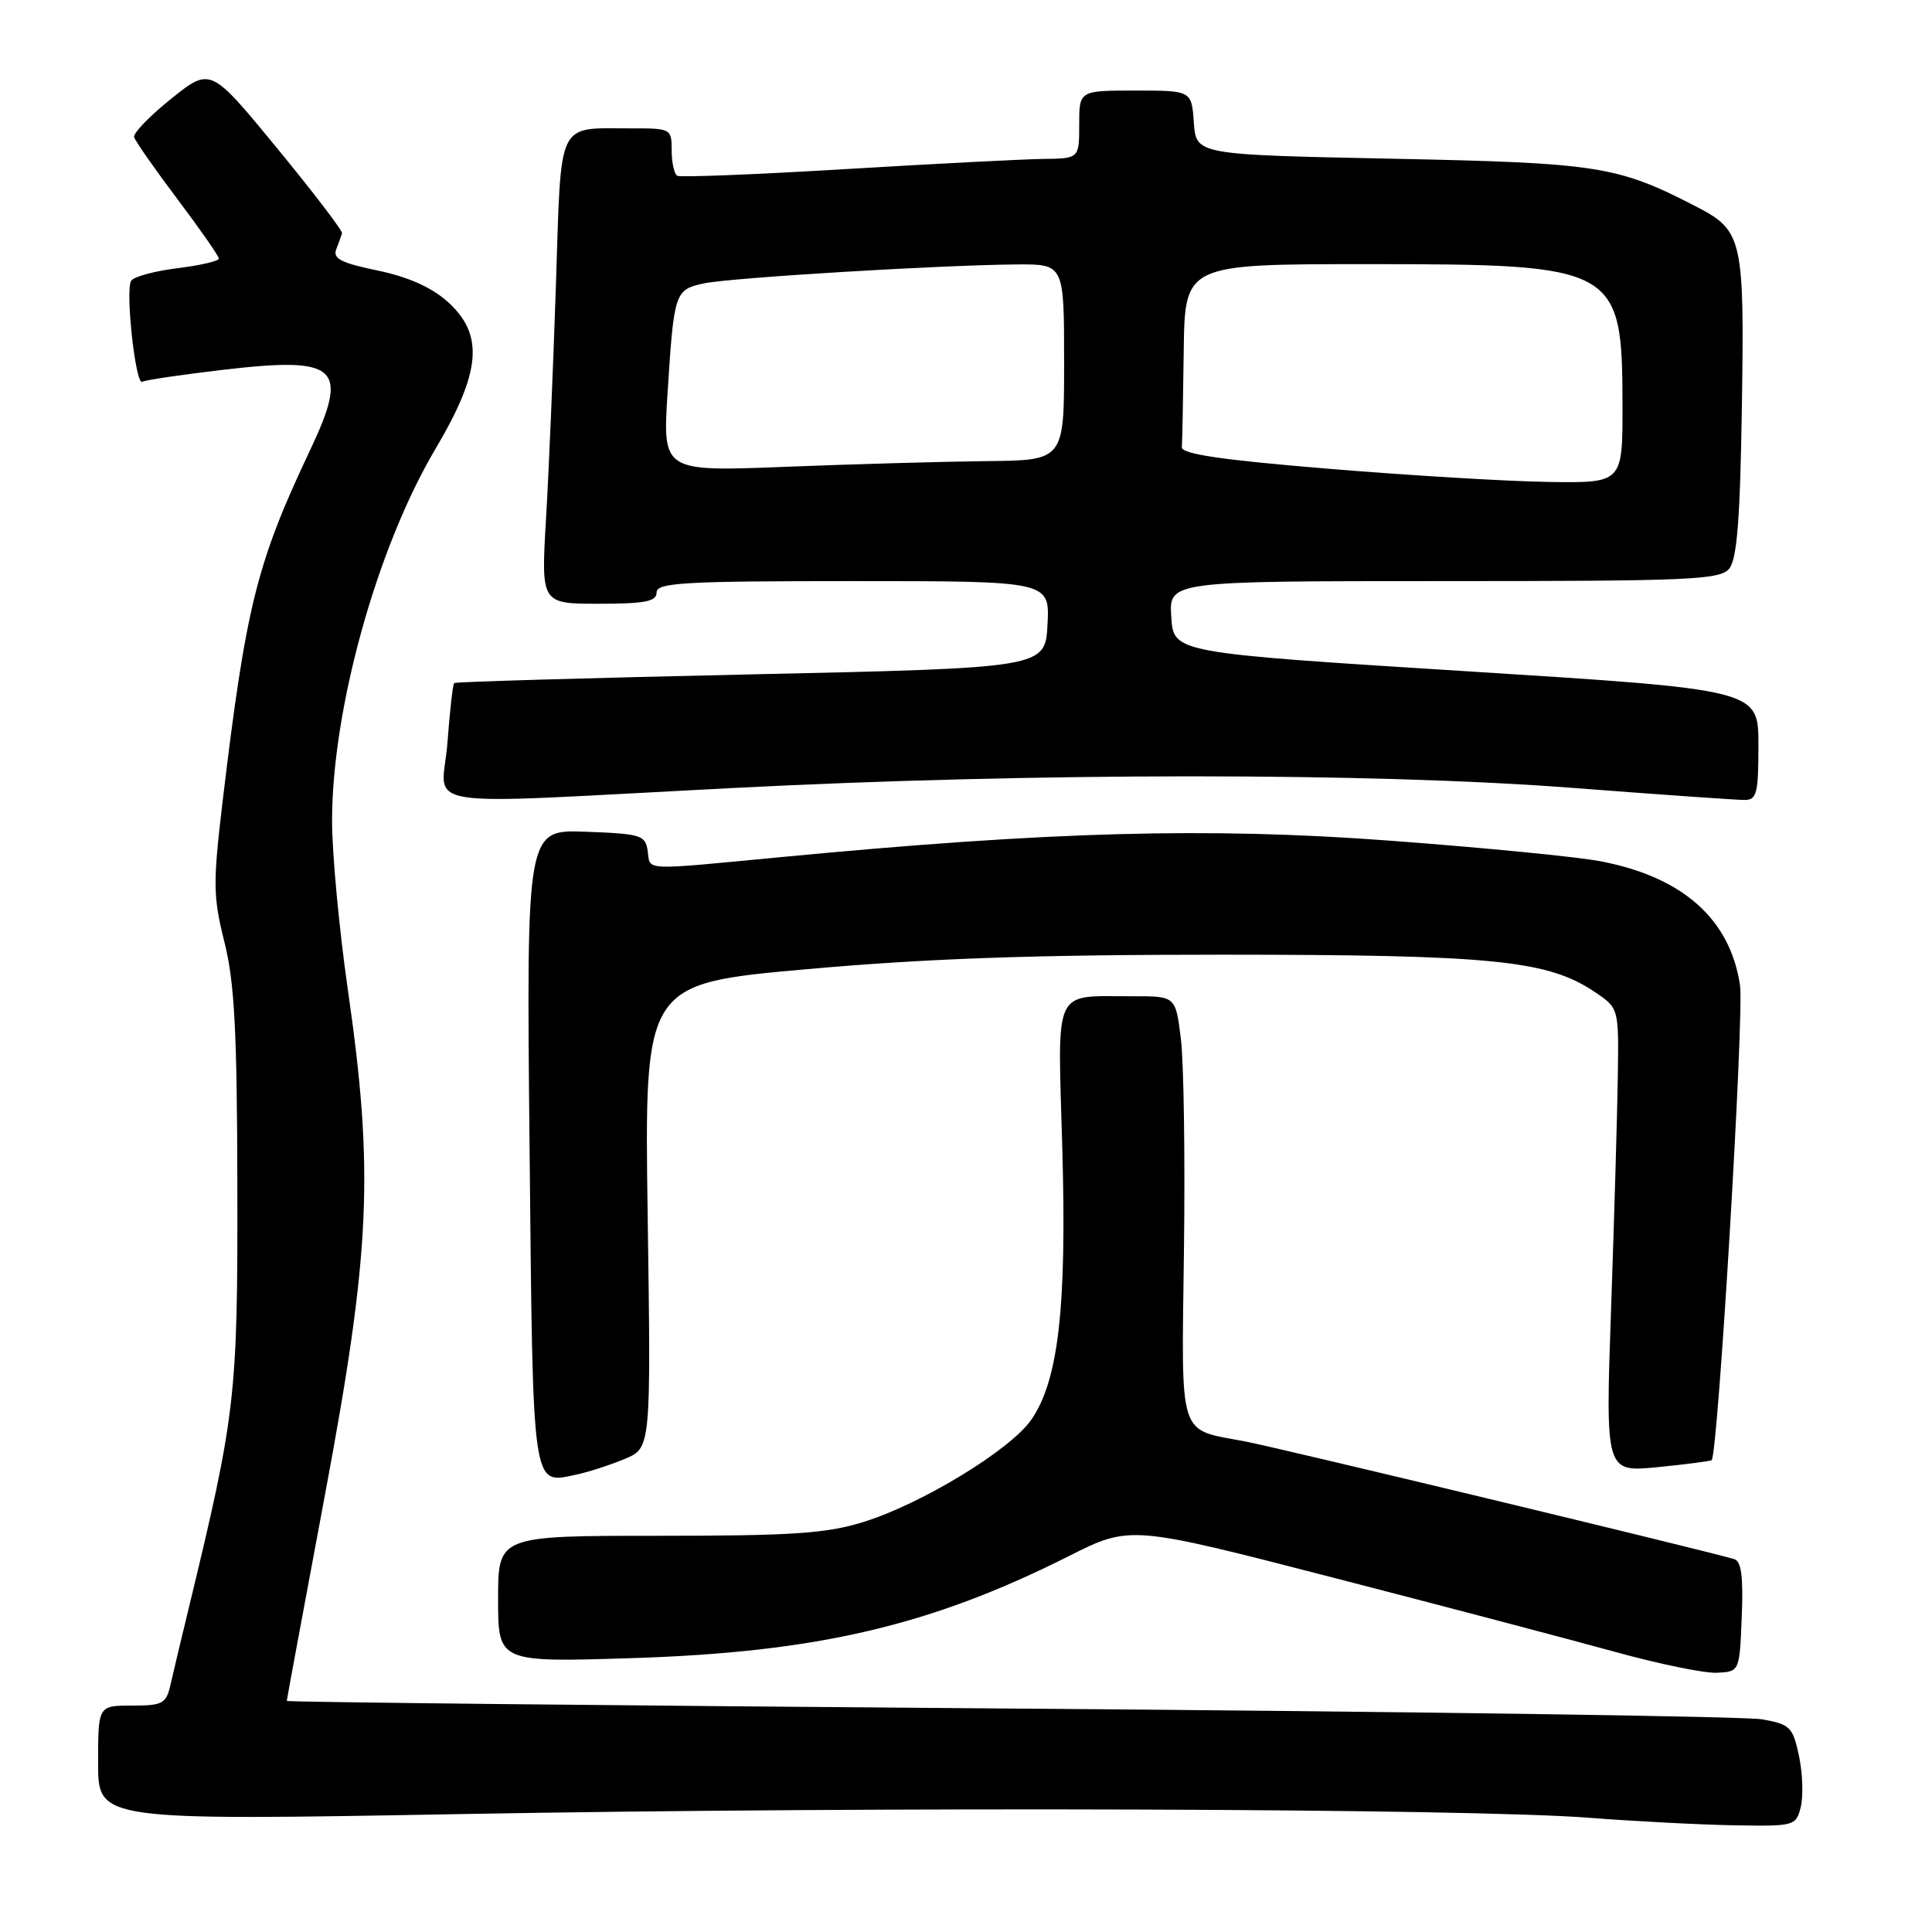 <?xml version="1.0" encoding="UTF-8" standalone="no"?>
<!DOCTYPE svg PUBLIC "-//W3C//DTD SVG 1.1//EN" "http://www.w3.org/Graphics/SVG/1.1/DTD/svg11.dtd" >
<svg xmlns="http://www.w3.org/2000/svg" xmlns:xlink="http://www.w3.org/1999/xlink" version="1.1" viewBox="0 0 256 256">
 <g >
 <path fill="currentColor"
d=" M 238.61 239.43 C 238.96 238.01 238.86 234.98 238.38 232.69 C 237.56 228.84 237.21 228.48 233.50 227.82 C 231.30 227.43 186.41 226.78 133.75 226.39 C 81.09 225.99 38.00 225.54 38.00 225.38 C 38.00 225.22 40.30 212.81 43.11 197.80 C 49.10 165.74 49.57 155.24 46.08 131.06 C 44.94 123.12 44.00 113.09 44.00 108.77 C 44.00 93.96 49.94 72.59 57.69 59.50 C 63.77 49.24 64.17 44.33 59.29 39.96 C 57.15 38.05 54.05 36.68 50.01 35.84 C 45.22 34.85 44.07 34.26 44.55 33.04 C 44.88 32.19 45.23 31.24 45.32 30.91 C 45.42 30.59 41.54 25.51 36.70 19.62 C 27.90 8.91 27.90 8.91 22.70 13.07 C 19.84 15.36 17.62 17.66 17.77 18.17 C 17.92 18.69 20.50 22.39 23.52 26.40 C 26.53 30.40 29.00 33.94 29.00 34.27 C 29.00 34.59 26.52 35.17 23.49 35.54 C 20.45 35.92 17.71 36.67 17.38 37.20 C 16.58 38.48 17.97 51.14 18.85 50.59 C 19.23 50.36 24.09 49.64 29.66 48.99 C 44.86 47.22 46.32 48.60 41.06 59.71 C 33.99 74.65 32.58 80.36 29.48 106.34 C 28.21 117.05 28.23 118.82 29.74 124.84 C 31.08 130.18 31.42 136.67 31.45 157.50 C 31.50 185.00 31.23 187.39 25.03 213.00 C 24.03 217.12 22.93 221.74 22.59 223.25 C 22.02 225.75 21.55 226.00 17.48 226.00 C 13.00 226.00 13.00 226.00 13.00 233.62 C 13.00 241.24 13.00 241.24 61.25 240.37 C 116.80 239.37 194.43 239.62 210.50 240.86 C 216.55 241.33 225.20 241.78 229.73 241.86 C 237.79 242.00 237.98 241.95 238.61 239.43 Z  M 230.79 214.24 C 231.01 208.95 230.74 206.87 229.79 206.59 C 225.53 205.34 169.54 191.87 165.00 191.00 C 155.99 189.28 156.56 191.03 156.88 165.69 C 157.04 153.34 156.86 140.71 156.47 137.62 C 155.77 132.00 155.77 132.00 150.13 132.01 C 139.38 132.04 140.15 130.41 140.76 152.15 C 141.36 173.22 140.26 182.88 136.66 188.11 C 133.93 192.09 122.08 199.31 114.38 201.68 C 109.48 203.20 104.96 203.50 87.25 203.50 C 66.00 203.50 66.00 203.50 66.00 211.88 C 66.00 220.27 66.00 220.27 83.75 219.71 C 108.28 218.93 123.29 215.42 141.63 206.19 C 149.76 202.10 149.76 202.10 176.63 209.04 C 191.41 212.85 208.22 217.29 214.00 218.88 C 219.78 220.48 225.85 221.73 227.50 221.65 C 230.50 221.50 230.50 221.50 230.79 214.24 Z  M 82.77 193.32 C 86.26 191.87 86.26 191.87 85.82 161.10 C 85.38 130.34 85.38 130.34 106.94 128.42 C 122.96 126.99 137.10 126.50 162.00 126.50 C 197.82 126.51 205.09 127.24 211.33 131.45 C 214.50 133.59 214.50 133.59 214.37 142.54 C 214.30 147.47 213.90 161.31 213.48 173.29 C 212.72 195.08 212.72 195.08 219.61 194.41 C 223.40 194.03 226.64 193.61 226.80 193.48 C 227.64 192.79 231.13 134.34 230.56 130.55 C 229.25 121.79 222.99 116.22 212.12 114.13 C 209.03 113.53 196.38 112.30 184.00 111.38 C 160.00 109.60 139.20 110.17 103.50 113.57 C 84.80 115.35 86.20 115.41 85.82 112.75 C 85.52 110.66 84.93 110.48 77.62 110.21 C 69.75 109.91 69.75 109.91 70.17 152.02 C 70.63 198.00 70.44 196.64 76.39 195.39 C 77.98 195.05 80.86 194.12 82.77 193.32 Z  M 97.00 104.42 C 137.14 102.36 181.76 102.35 208.38 104.40 C 219.86 105.28 230.10 106.00 231.13 106.00 C 232.79 106.00 233.00 105.17 233.00 98.69 C 233.00 91.38 233.00 91.38 194.25 88.94 C 155.50 86.50 155.50 86.50 155.20 81.75 C 154.89 77.00 154.89 77.00 191.32 77.00 C 223.97 77.00 227.90 76.83 229.13 75.35 C 230.16 74.10 230.58 68.83 230.81 53.76 C 231.15 31.70 230.89 30.55 224.83 27.41 C 214.32 21.98 211.87 21.59 184.50 21.03 C 158.50 20.50 158.50 20.50 158.19 16.25 C 157.89 12.00 157.89 12.00 150.44 12.00 C 143.00 12.00 143.00 12.00 143.00 16.50 C 143.00 21.00 143.00 21.00 138.25 21.06 C 135.64 21.09 123.83 21.70 112.00 22.41 C 100.17 23.12 90.16 23.52 89.75 23.29 C 89.34 23.07 89.00 21.56 89.00 19.94 C 89.00 17.06 88.90 17.00 83.75 17.01 C 73.64 17.04 74.40 15.47 73.66 37.83 C 73.30 48.65 72.72 62.56 72.35 68.75 C 71.69 80.00 71.69 80.00 79.35 80.00 C 85.48 80.00 87.00 79.70 87.00 78.50 C 87.00 77.21 90.56 77.00 113.05 77.00 C 139.10 77.00 139.10 77.00 138.80 82.75 C 138.50 88.50 138.50 88.50 99.50 89.36 C 78.05 89.83 60.36 90.34 60.18 90.51 C 60.00 90.67 59.60 94.22 59.29 98.40 C 58.60 107.41 53.75 106.64 97.00 104.42 Z  M 176.00 62.11 C 161.80 60.94 156.53 60.16 156.60 59.25 C 156.66 58.56 156.77 52.83 156.85 46.50 C 157.00 35.00 157.00 35.00 181.25 35.00 C 214.38 35.00 214.96 35.33 214.99 53.75 C 215.00 64.00 215.00 64.00 205.25 63.86 C 199.89 63.79 186.72 63.00 176.00 62.11 Z  M 88.46 52.00 C 89.31 38.69 89.41 38.38 93.28 37.55 C 96.79 36.80 124.71 35.11 134.75 35.04 C 141.00 35.00 141.00 35.00 141.00 48.00 C 141.00 61.00 141.00 61.00 130.75 61.10 C 125.11 61.16 113.14 61.50 104.15 61.85 C 87.79 62.50 87.79 62.50 88.46 52.00 Z "/>
</g>
</svg>